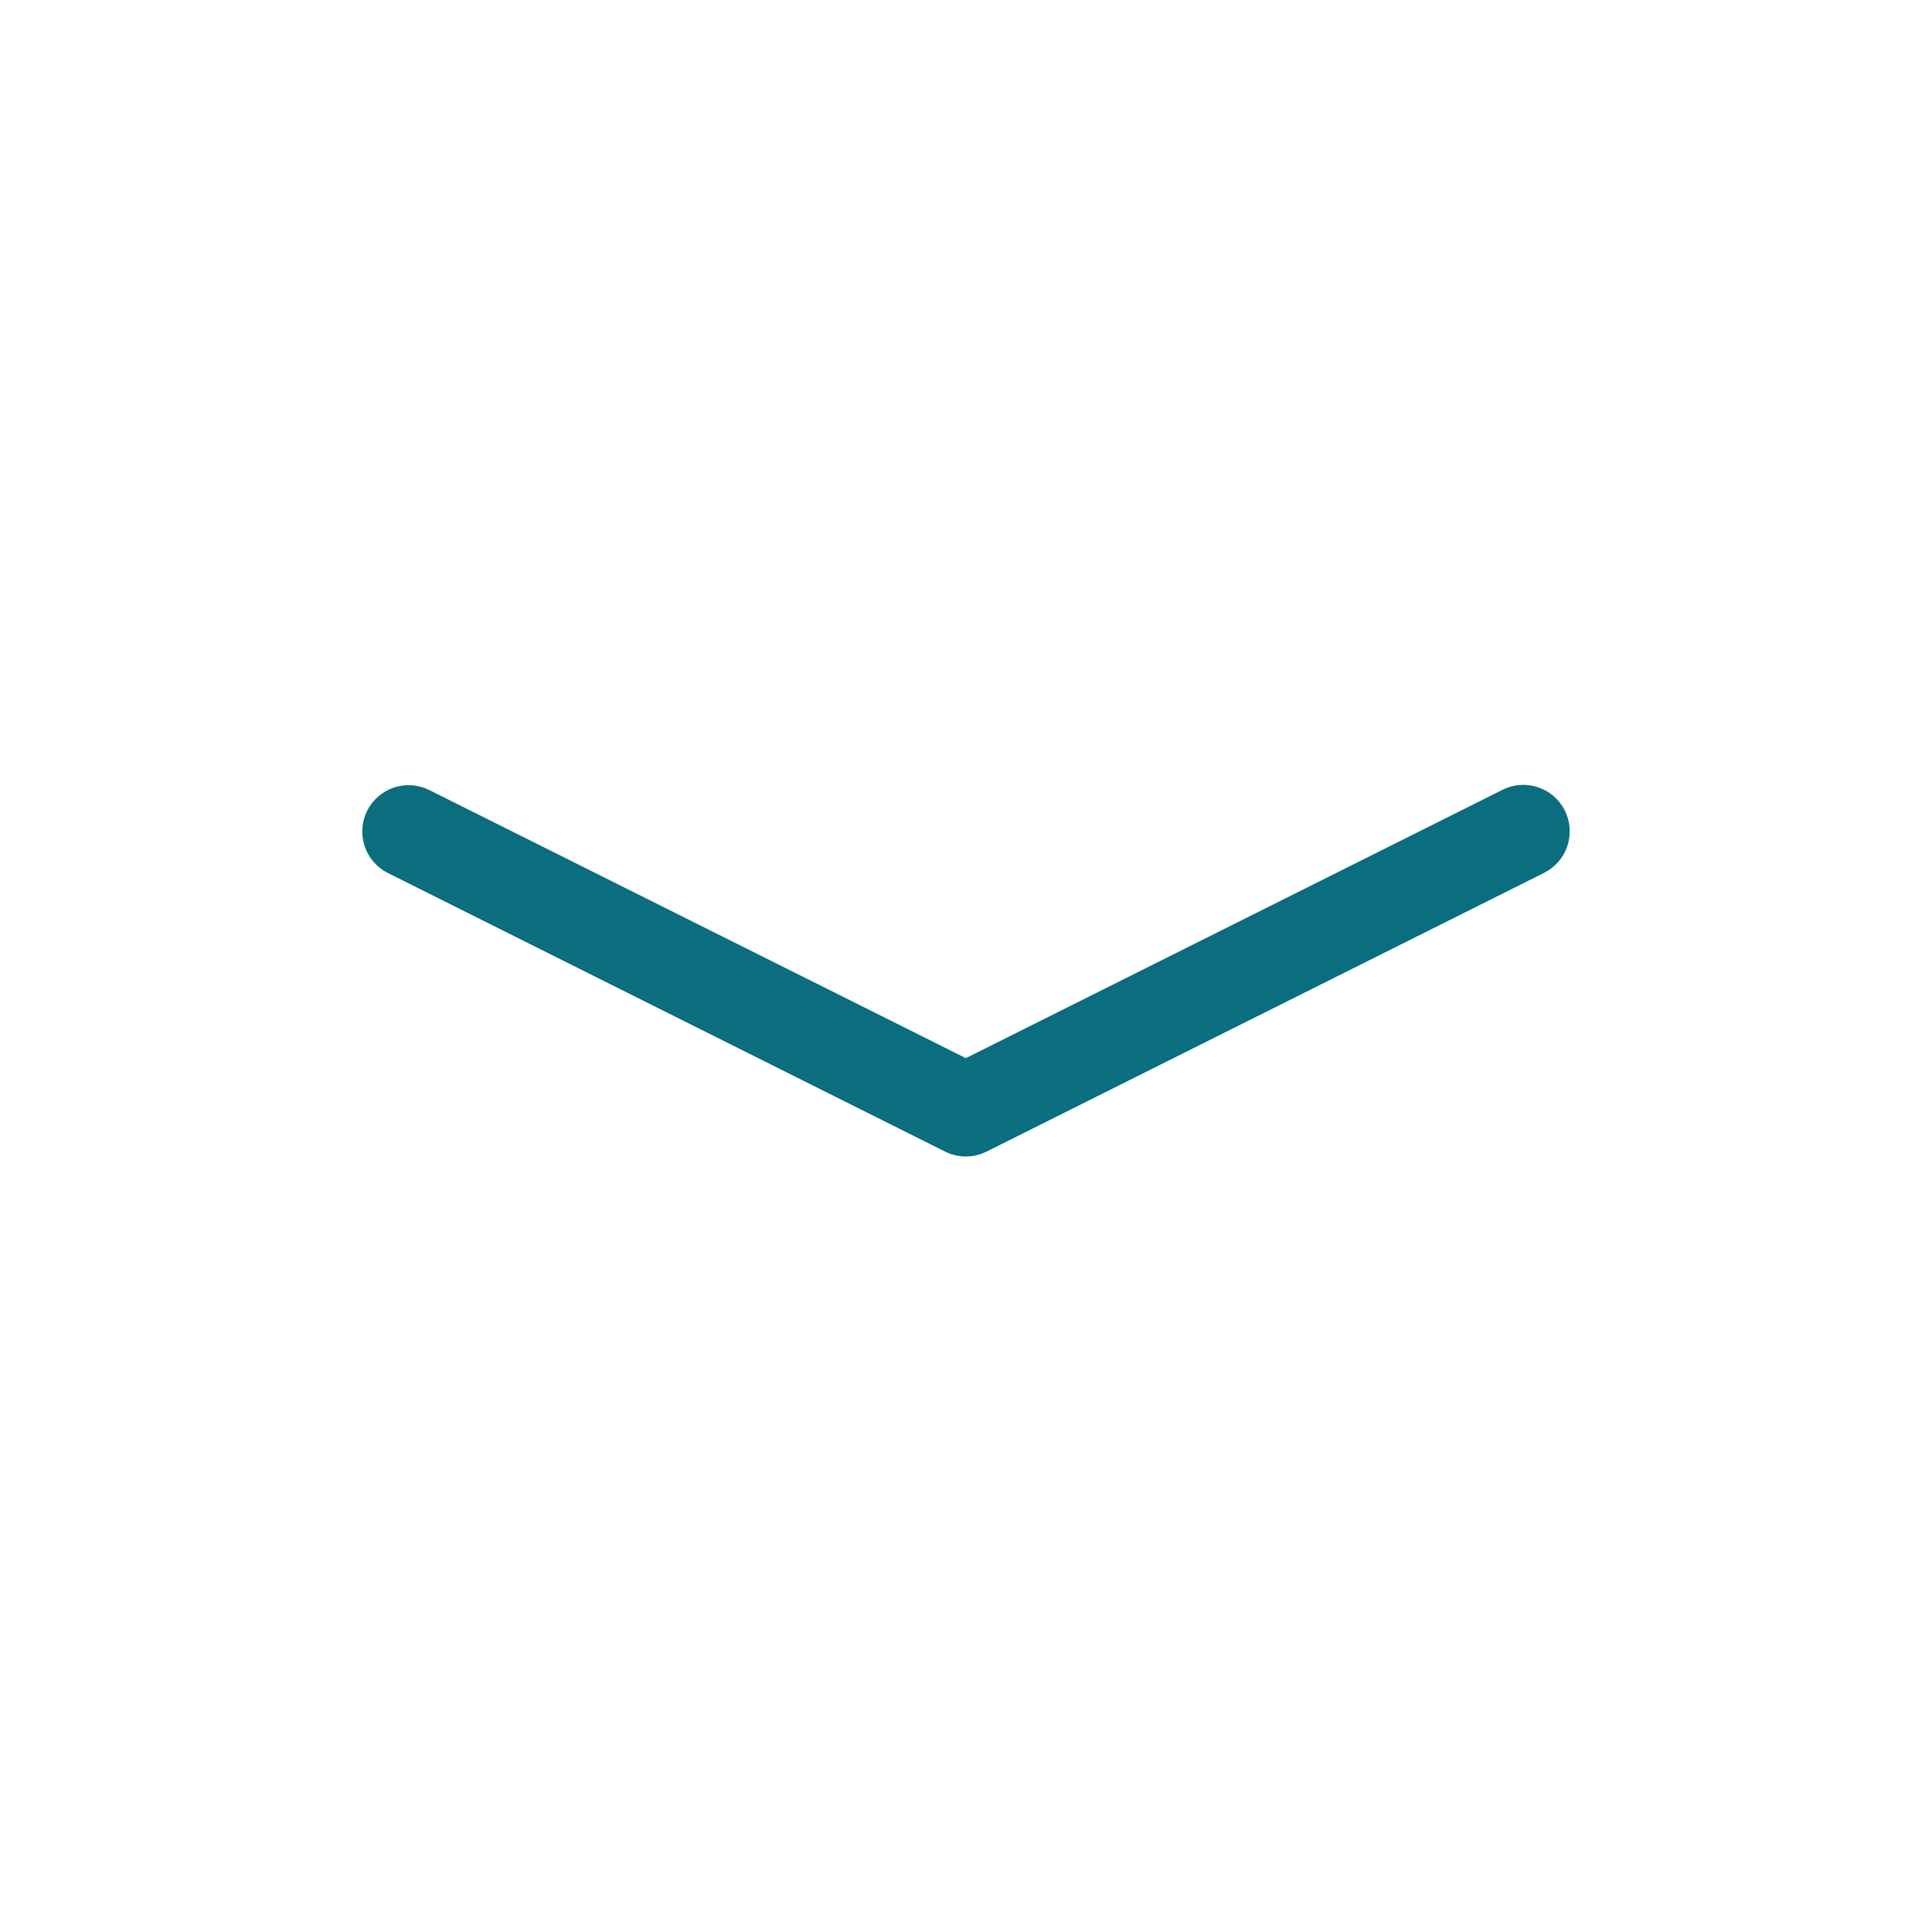 <svg width="64" height="64" viewBox="0 0 64 64" fill="none" xmlns="http://www.w3.org/2000/svg">
<path fill-rule="evenodd" clip-rule="evenodd" d="M12.162 26.857C12.345 26.494 12.664 26.217 13.05 26.088C13.437 25.96 13.858 25.99 14.223 26.172L31.994 35.052L49.762 26.168C49.943 26.076 50.14 26.02 50.343 26.005C50.545 25.989 50.748 26.013 50.941 26.077C51.134 26.14 51.313 26.241 51.466 26.373C51.62 26.506 51.746 26.668 51.837 26.849C51.928 27.03 51.982 27.228 51.996 27.431C52.01 27.633 51.984 27.837 51.92 28.029C51.855 28.221 51.753 28.399 51.619 28.552C51.485 28.704 51.322 28.829 51.14 28.919L32.683 38.147C32.469 38.254 32.233 38.31 31.994 38.31C31.755 38.31 31.519 38.254 31.305 38.147L12.848 28.919C12.484 28.736 12.207 28.416 12.079 28.03C11.95 27.643 11.98 27.222 12.162 26.857Z" fill="#0A6E7E"/>
</svg>
